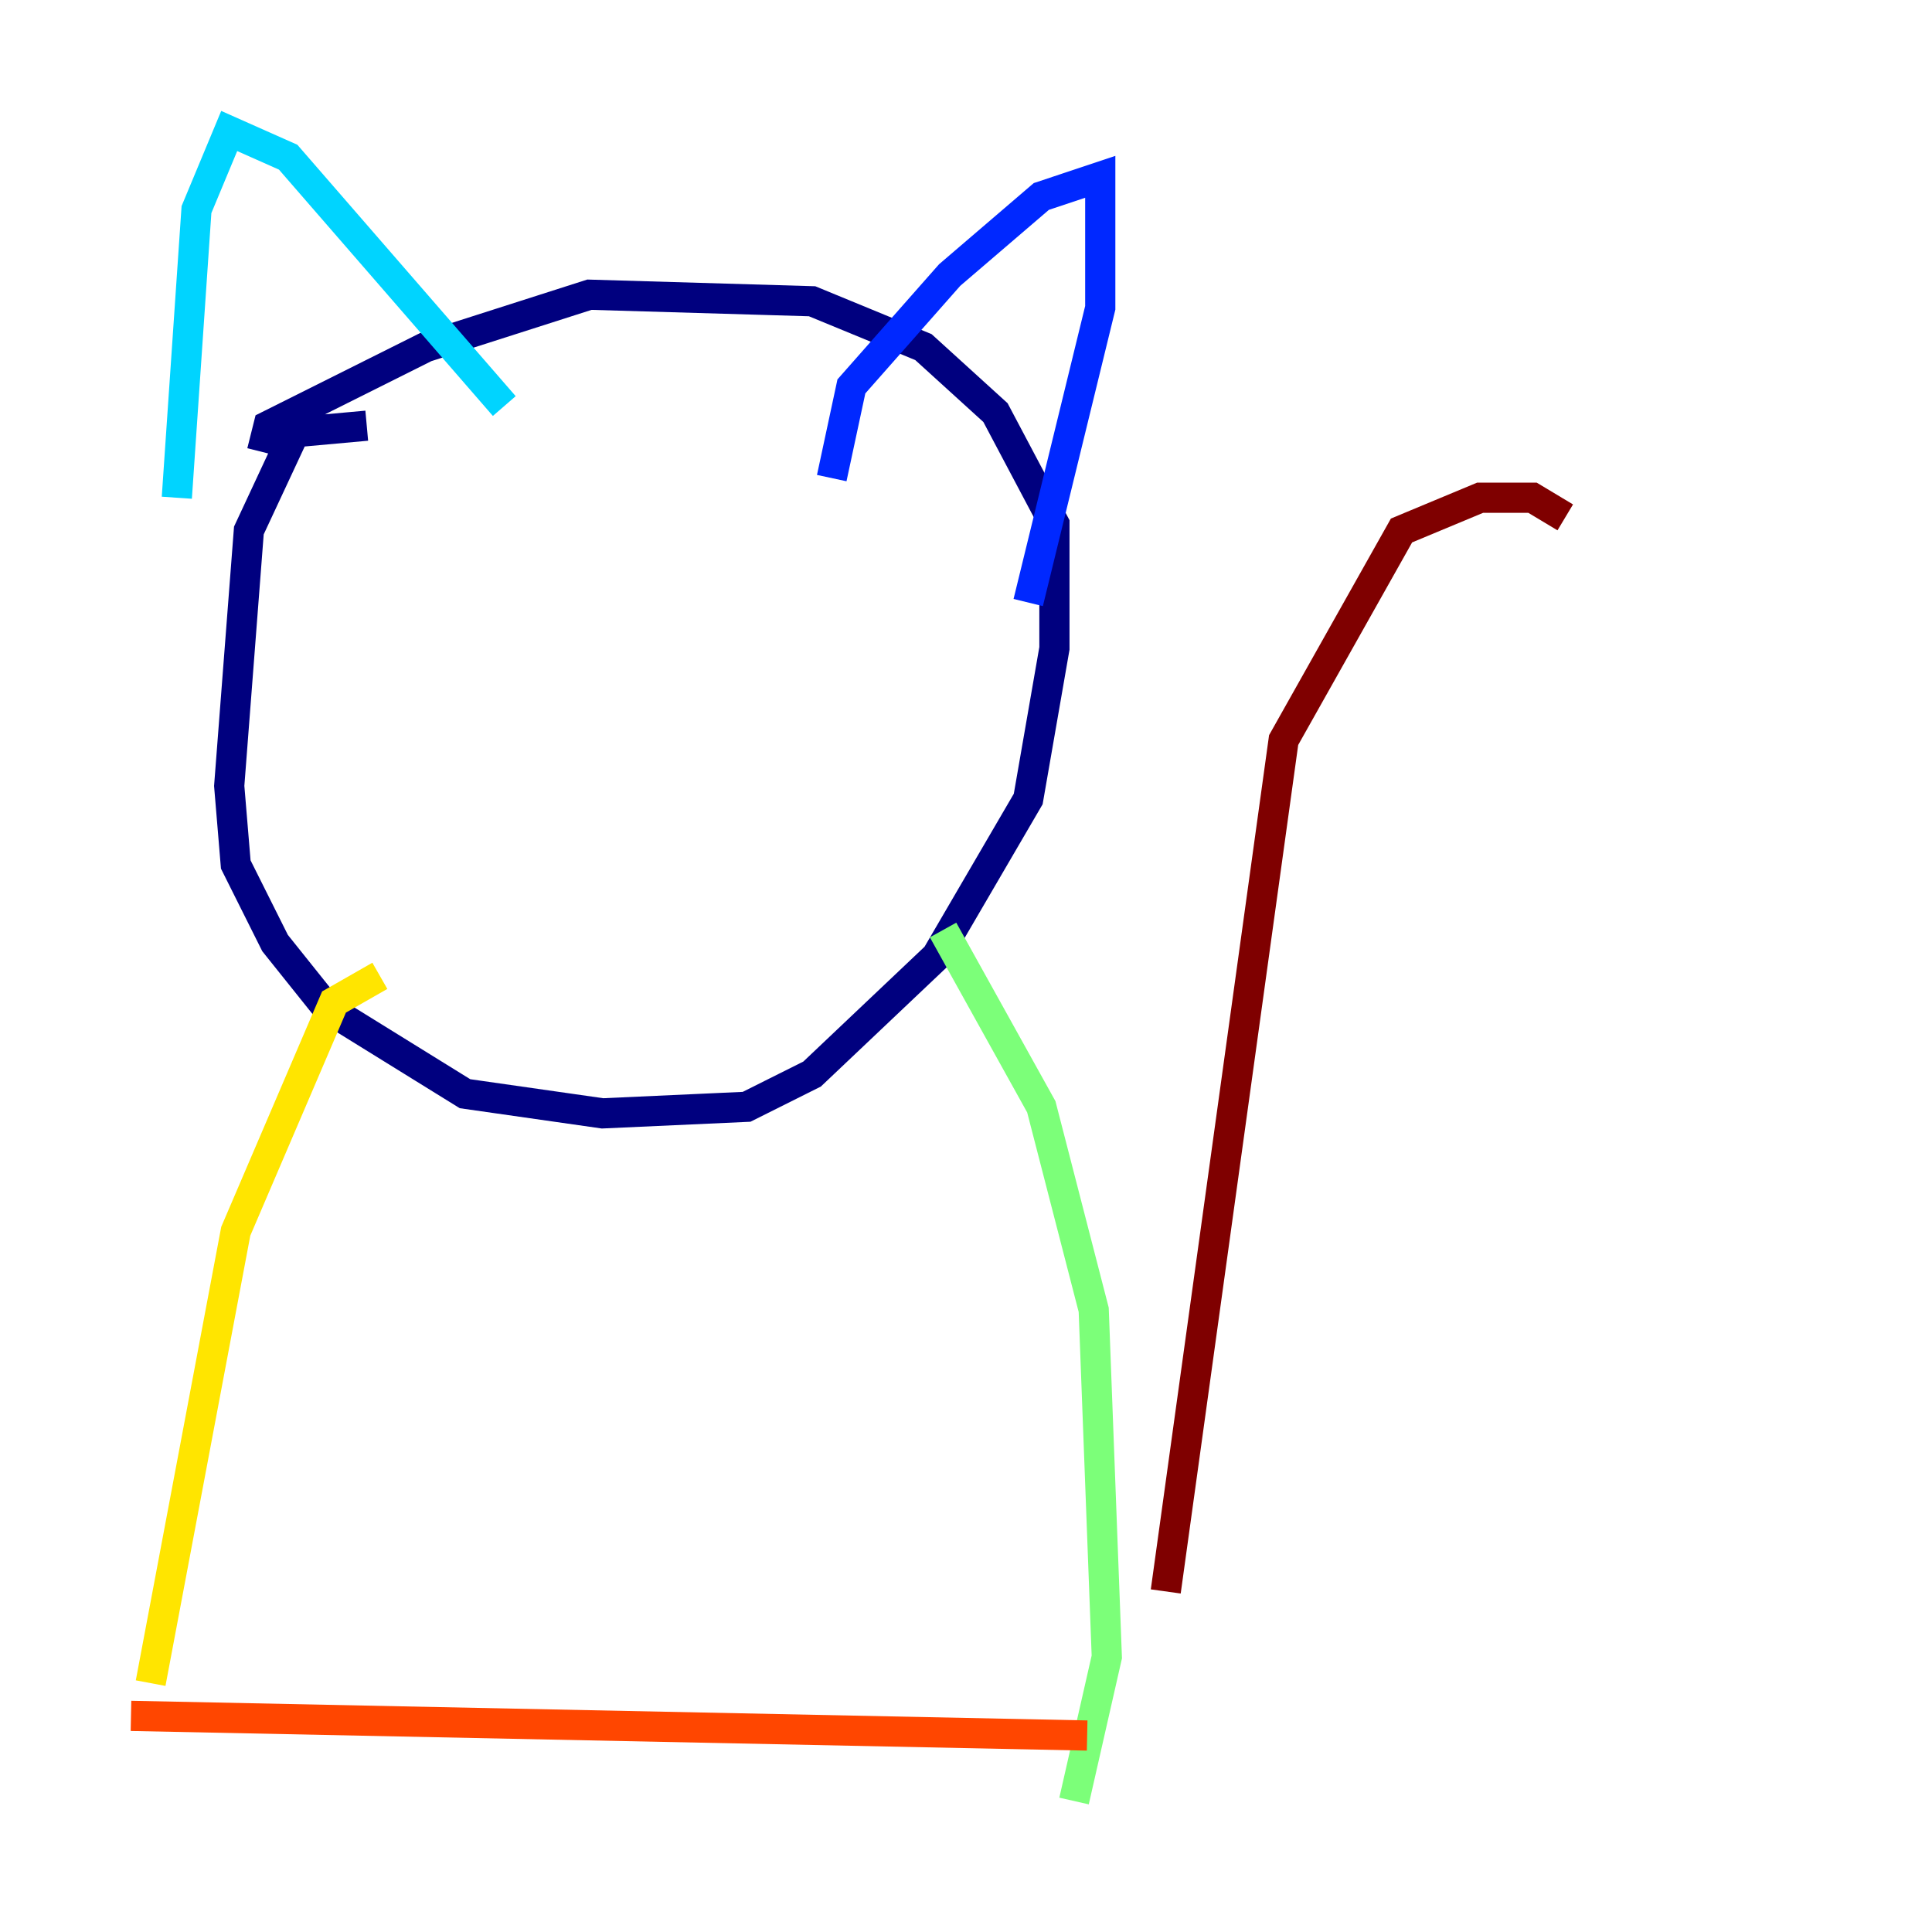 <?xml version="1.0" encoding="utf-8" ?>
<svg baseProfile="tiny" height="128" version="1.2" viewBox="0,0,128,128" width="128" xmlns="http://www.w3.org/2000/svg" xmlns:ev="http://www.w3.org/2001/xml-events" xmlns:xlink="http://www.w3.org/1999/xlink"><defs /><polyline fill="none" points="24.298,28.203 19.525,28.637 16.488,35.146 15.186,52.068 15.62,57.275 18.224,62.481 21.695,66.82 30.807,72.461 39.919,73.763 49.464,73.329 53.803,71.159 62.047,63.349 68.122,52.936 69.858,42.956 69.858,34.712 65.953,27.336 61.18,22.997 53.803,19.959 39.051,19.525 28.203,22.997 17.79,28.203 17.356,29.939" stroke="#00007f" stroke-width="2" /><polyline fill="none" points="55.105,31.675 56.407,25.6 62.915,18.224 68.99,13.017 72.895,11.715 72.895,20.393 68.122,39.919" stroke="#0028ff" stroke-width="2" /><polyline fill="none" points="33.41,26.902 19.091,10.414 15.186,8.678 13.017,13.885 11.715,32.976" stroke="#00d4ff" stroke-width="2" /><polyline fill="none" points="62.481,61.614 68.99,73.329 72.461,86.78 73.329,109.776 71.159,119.322" stroke="#7cff79" stroke-width="2" /><polyline fill="none" points="25.166,64.651 22.129,66.386 15.62,81.573 9.98,111.512" stroke="#ffe500" stroke-width="2" /><polyline fill="none" points="8.678,113.681 72.027,114.983" stroke="#ff4600" stroke-width="2" /><polyline fill="none" points="77.234,105.437 85.044,49.031 92.854,35.146 98.061,32.976 101.532,32.976 103.702,34.278" stroke="#7f0000" stroke-width="2" /></svg>